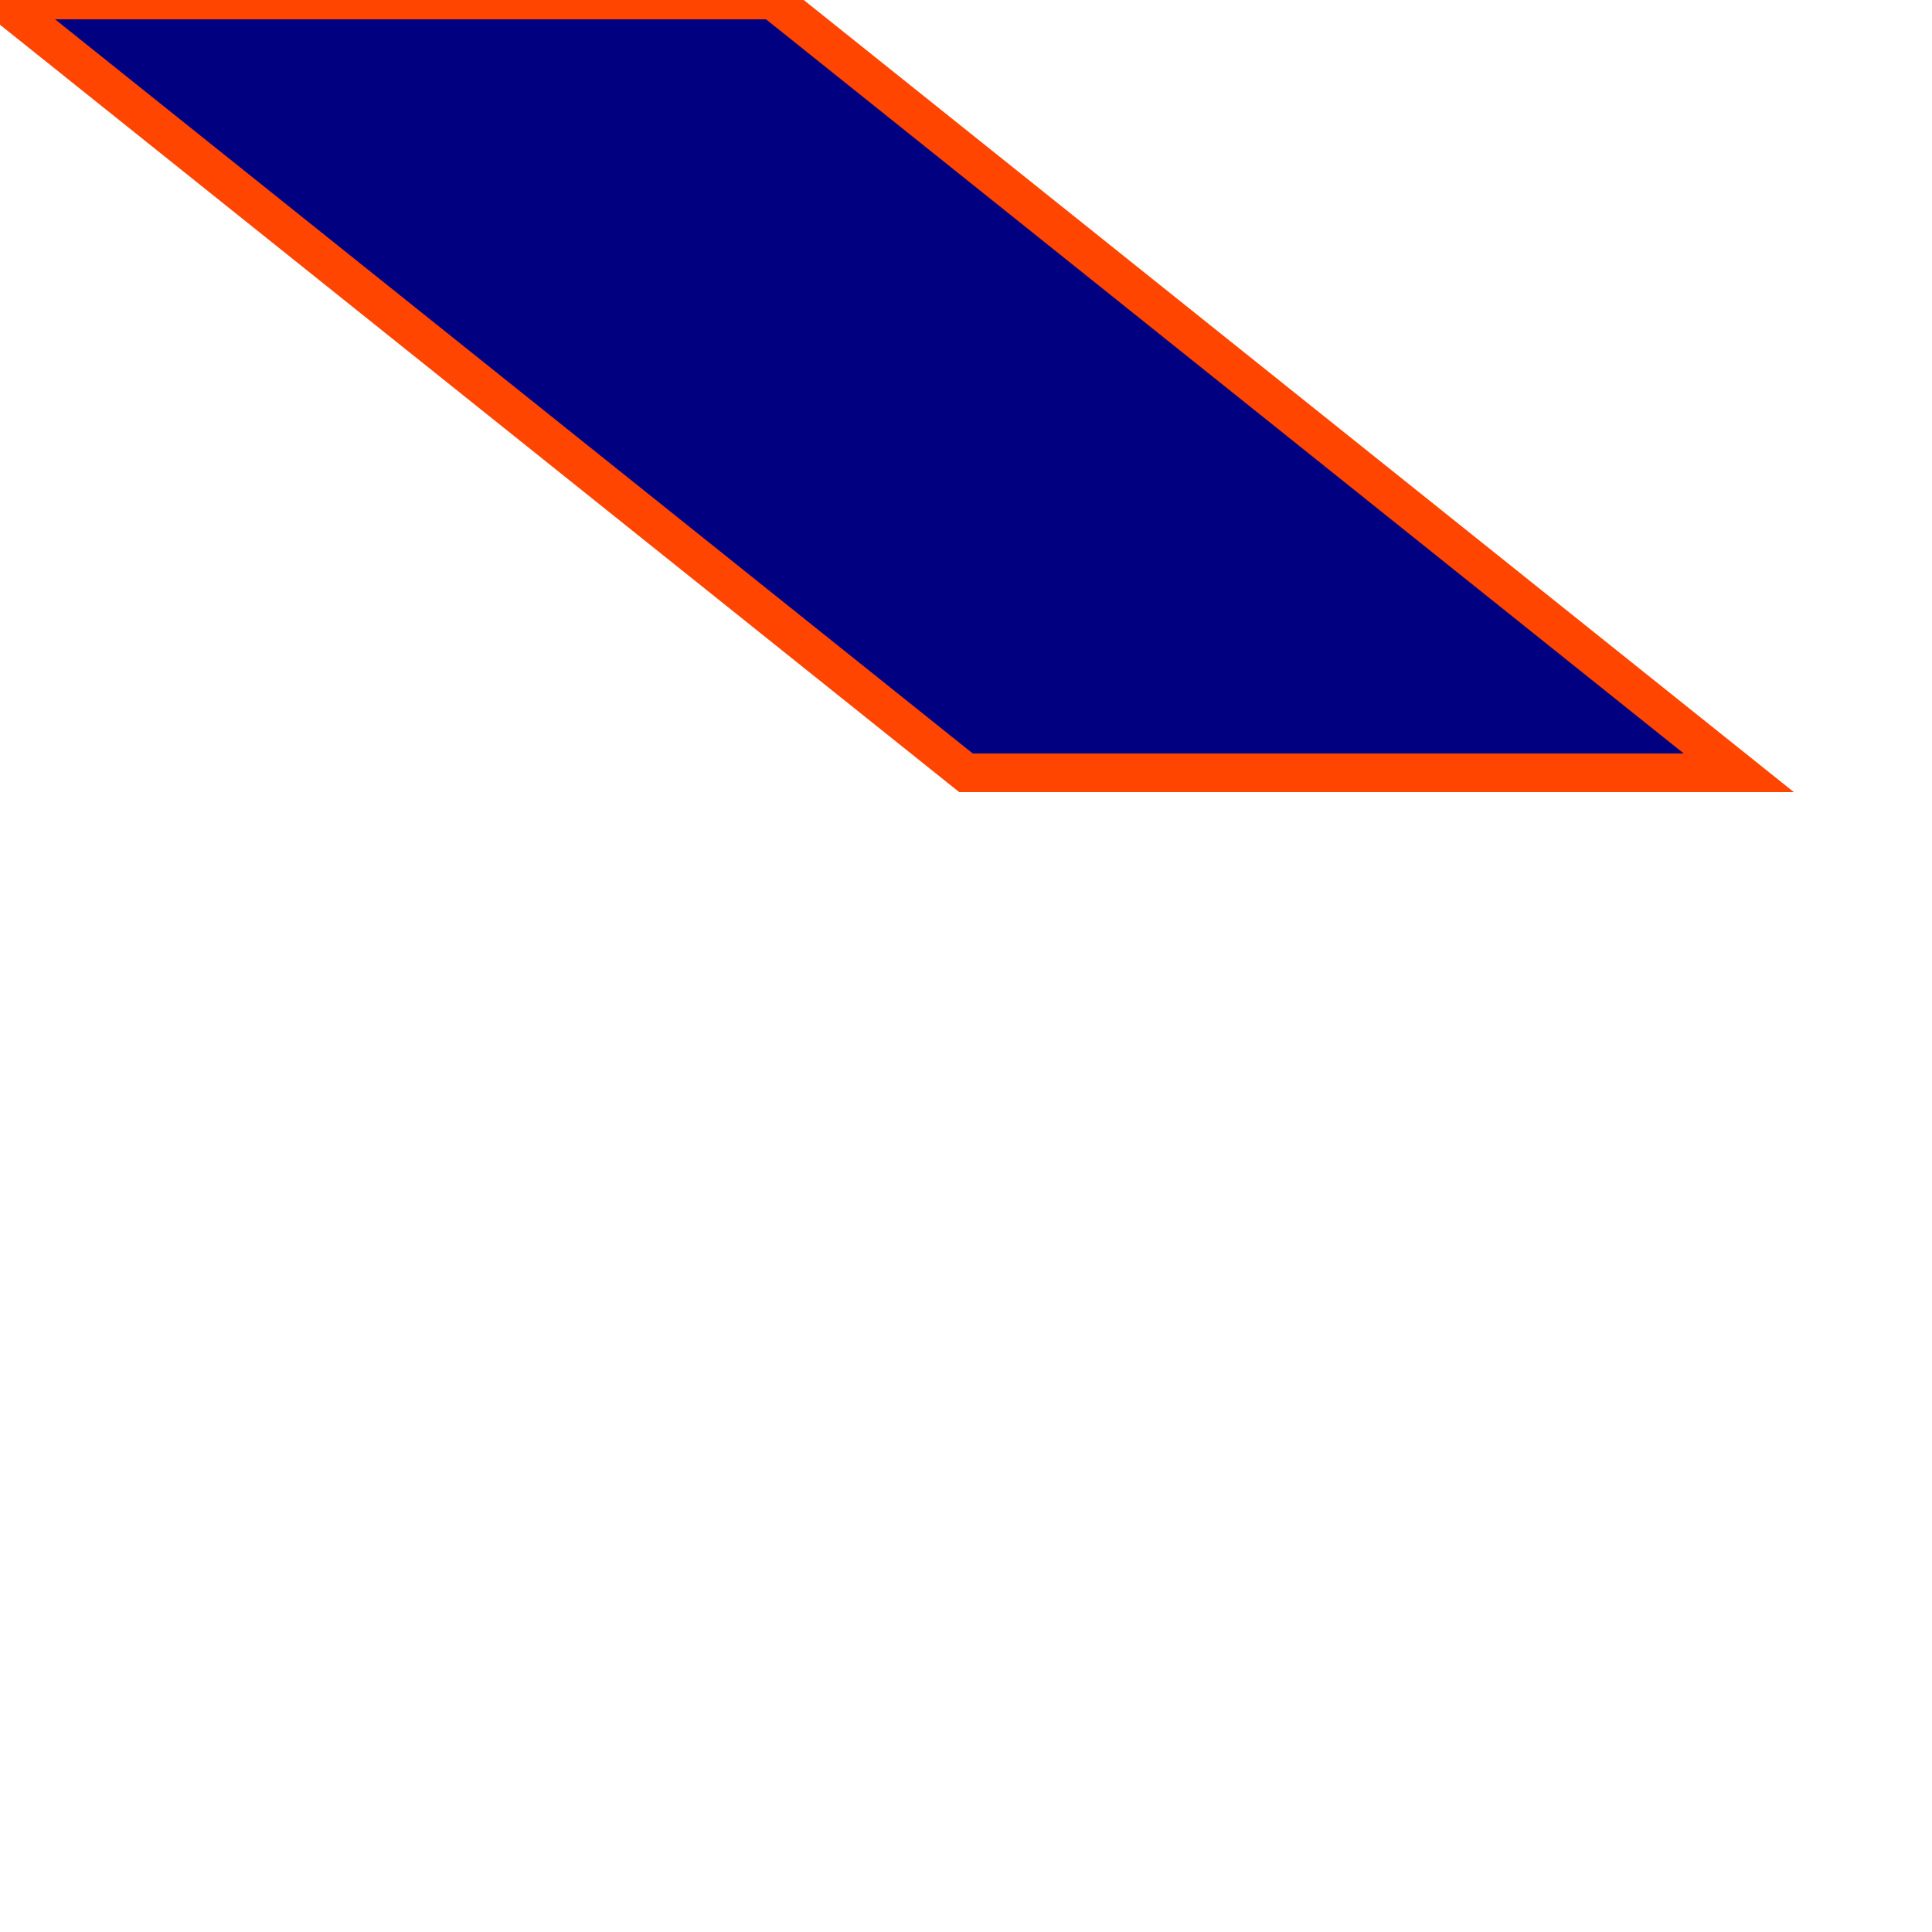 <svg xmlns="http://www.w3.org/2000/svg"
     width="500" height="500" viewBox="0 0 25 25">
<polygon points="0,0 10,0 22.5,10 12.5,10"
         style="stroke:orangered; stroke-width: 0.5; fill:navy;"/>
</svg>
